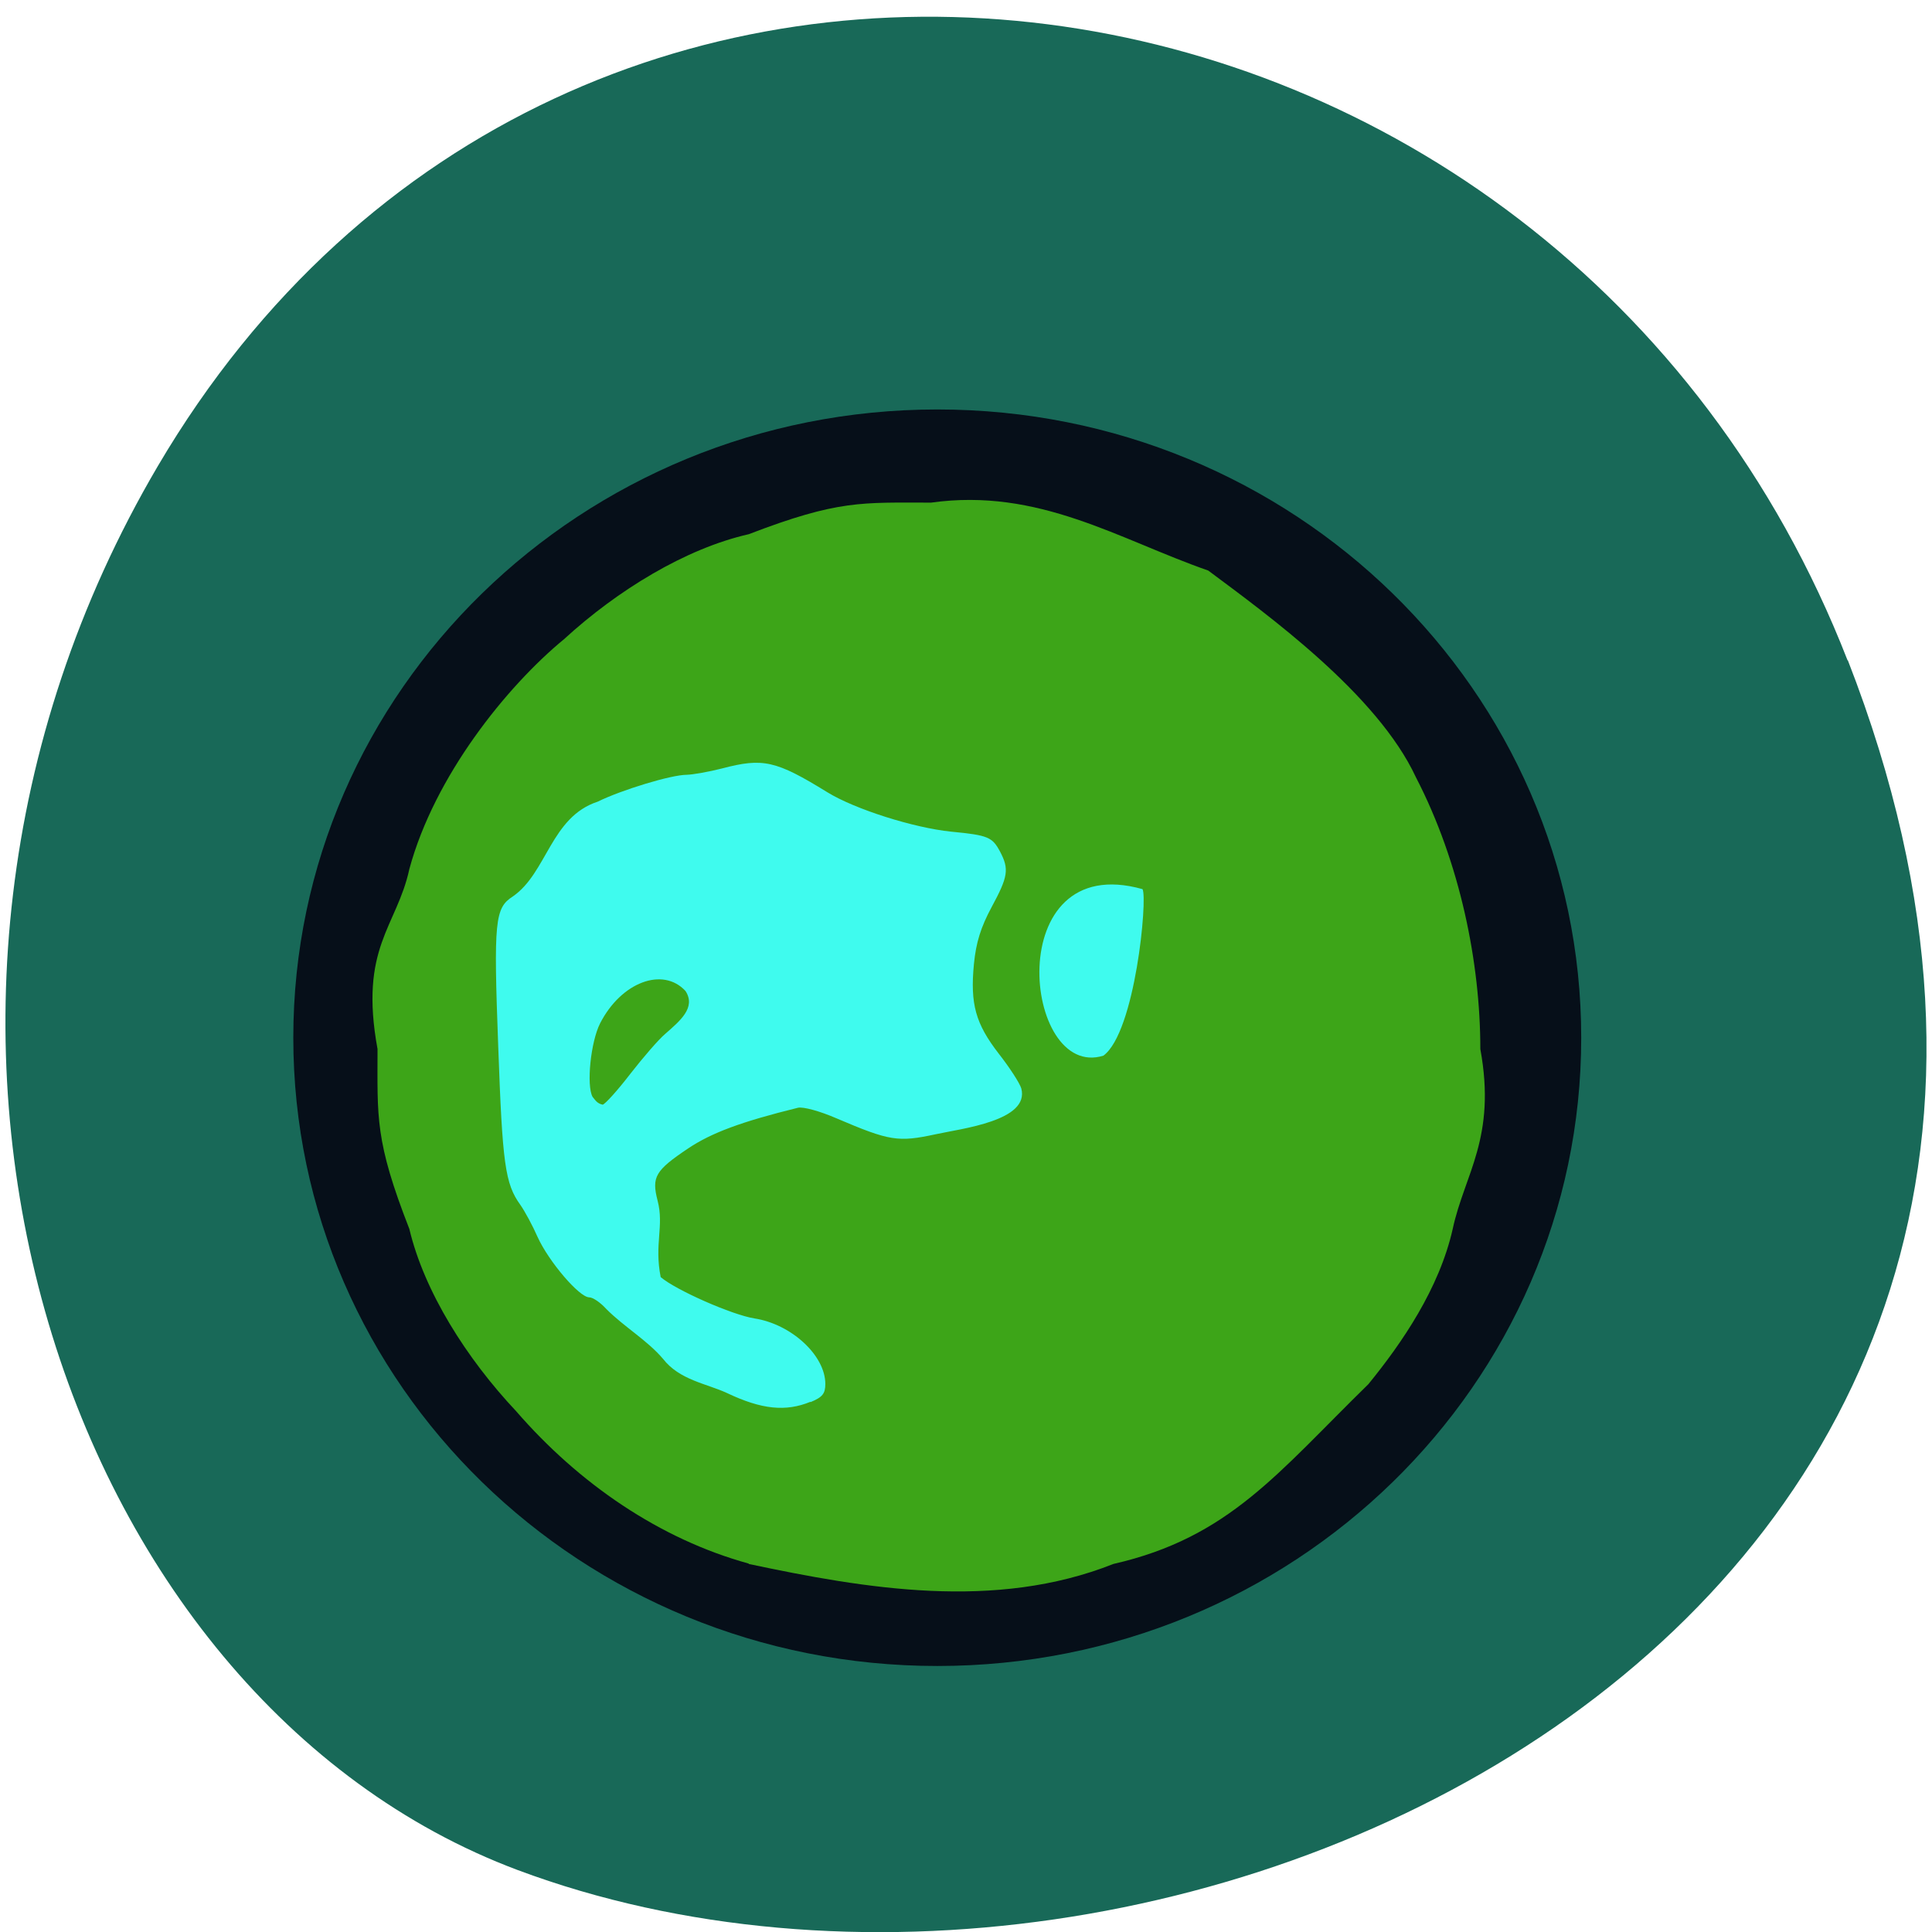 <svg xmlns="http://www.w3.org/2000/svg" viewBox="0 0 32 32"><path d="m 30.605 10.934 c 6.211 15.926 -11.195 24.09 -22.03 20.04 c -7.563 -2.832 -11.332 -14.12 -5.961 -23.254 c 6.777 -11.516 23.2 -9.07 27.988 3.219" fill="#186958"/><path d="m 26.19 17.188 c 0 5.75 -4.773 10.406 -10.664 10.406 c -5.891 0 -10.668 -4.656 -10.668 -10.406 c 0 -5.746 4.777 -10.406 10.668 -10.406 c 5.891 0 10.664 4.66 10.664 10.406" fill="#060f19"/><path d="m 22.793 17.11 c 0 3.66 -3.613 6.629 -8.07 6.629 c -4.457 0 -8.07 -2.969 -8.07 -6.629 c 0 -3.66 3.617 -6.629 8.07 -6.629 c 4.457 0 8.07 2.969 8.07 6.629" fill="#3ffbee"/><path d="m 12.402 25.898 c -1.477 -0.406 -2.816 -1.328 -3.852 -2.523 c -0.82 -0.871 -1.523 -1.98 -1.77 -3.02 c -0.574 -1.469 -0.527 -1.844 -0.527 -2.98 c -0.309 -1.684 0.32 -2.023 0.527 -2.98 c 0.418 -1.547 1.617 -3.03 2.563 -3.809 c 0.883 -0.809 2.01 -1.5 3.059 -1.738 c 1.484 -0.57 1.871 -0.523 3.02 -0.523 c 1.785 -0.25 3.109 0.609 4.59 1.125 c 0.984 0.734 2.801 2.047 3.441 3.426 c 0.734 1.418 1.066 3.078 1.066 4.5 c 0.27 1.469 -0.262 2.07 -0.457 2.977 c -0.223 0.992 -0.844 1.895 -1.398 2.574 c -1.496 1.461 -2.301 2.539 -4.223 2.977 c -1.957 0.777 -4.105 0.41 -6.04 0 m 1.023 -2.68 c 0.199 -0.082 0.246 -0.141 0.246 -0.301 c 0 -0.473 -0.563 -0.992 -1.176 -1.086 c -0.367 -0.059 -1.293 -0.465 -1.551 -0.684 c -0.109 -0.551 0.059 -0.844 -0.051 -1.266 c -0.102 -0.395 -0.039 -0.5 0.508 -0.867 c 0.387 -0.258 0.879 -0.441 1.816 -0.672 c 0.086 -0.02 0.363 0.055 0.641 0.176 c 0.879 0.375 1.016 0.398 1.645 0.262 c 0.43 -0.094 1.555 -0.223 1.414 -0.758 c -0.027 -0.09 -0.195 -0.348 -0.375 -0.578 c -0.383 -0.496 -0.473 -0.82 -0.41 -1.48 c 0.035 -0.359 0.113 -0.609 0.293 -0.945 c 0.273 -0.504 0.293 -0.629 0.141 -0.918 c -0.129 -0.242 -0.195 -0.273 -0.809 -0.332 c -0.621 -0.063 -1.594 -0.371 -2.051 -0.652 c -0.855 -0.527 -1.066 -0.574 -1.746 -0.395 c -0.215 0.055 -0.48 0.102 -0.586 0.105 c -0.254 0 -1.078 0.25 -1.473 0.445 c -0.777 0.254 -0.84 1.18 -1.406 1.57 c -0.297 0.191 -0.32 0.398 -0.242 2.48 c 0.07 1.953 0.113 2.277 0.367 2.629 c 0.074 0.105 0.203 0.344 0.285 0.531 c 0.184 0.406 0.691 1 0.855 1 c 0.063 0 0.191 0.09 0.285 0.195 c 0.297 0.297 0.676 0.516 0.938 0.824 c 0.273 0.352 0.723 0.41 1.059 0.566 c 0.574 0.273 0.973 0.313 1.383 0.145 m -3.609 -5.05 c -0.105 -0.191 -0.031 -0.914 0.125 -1.219 c 0.348 -0.68 1.039 -0.941 1.414 -0.535 c 0.18 0.277 -0.098 0.5 -0.332 0.707 c -0.113 0.094 -0.371 0.395 -0.578 0.66 c -0.207 0.27 -0.414 0.5 -0.461 0.516 c -0.094 -0.02 -0.121 -0.074 -0.168 -0.129 m 9.109 -3.441 c -2.355 -0.664 -1.98 3.176 -0.648 2.758 c 0.527 -0.387 0.734 -2.602 0.648 -2.758" fill="#3da518"/></svg>